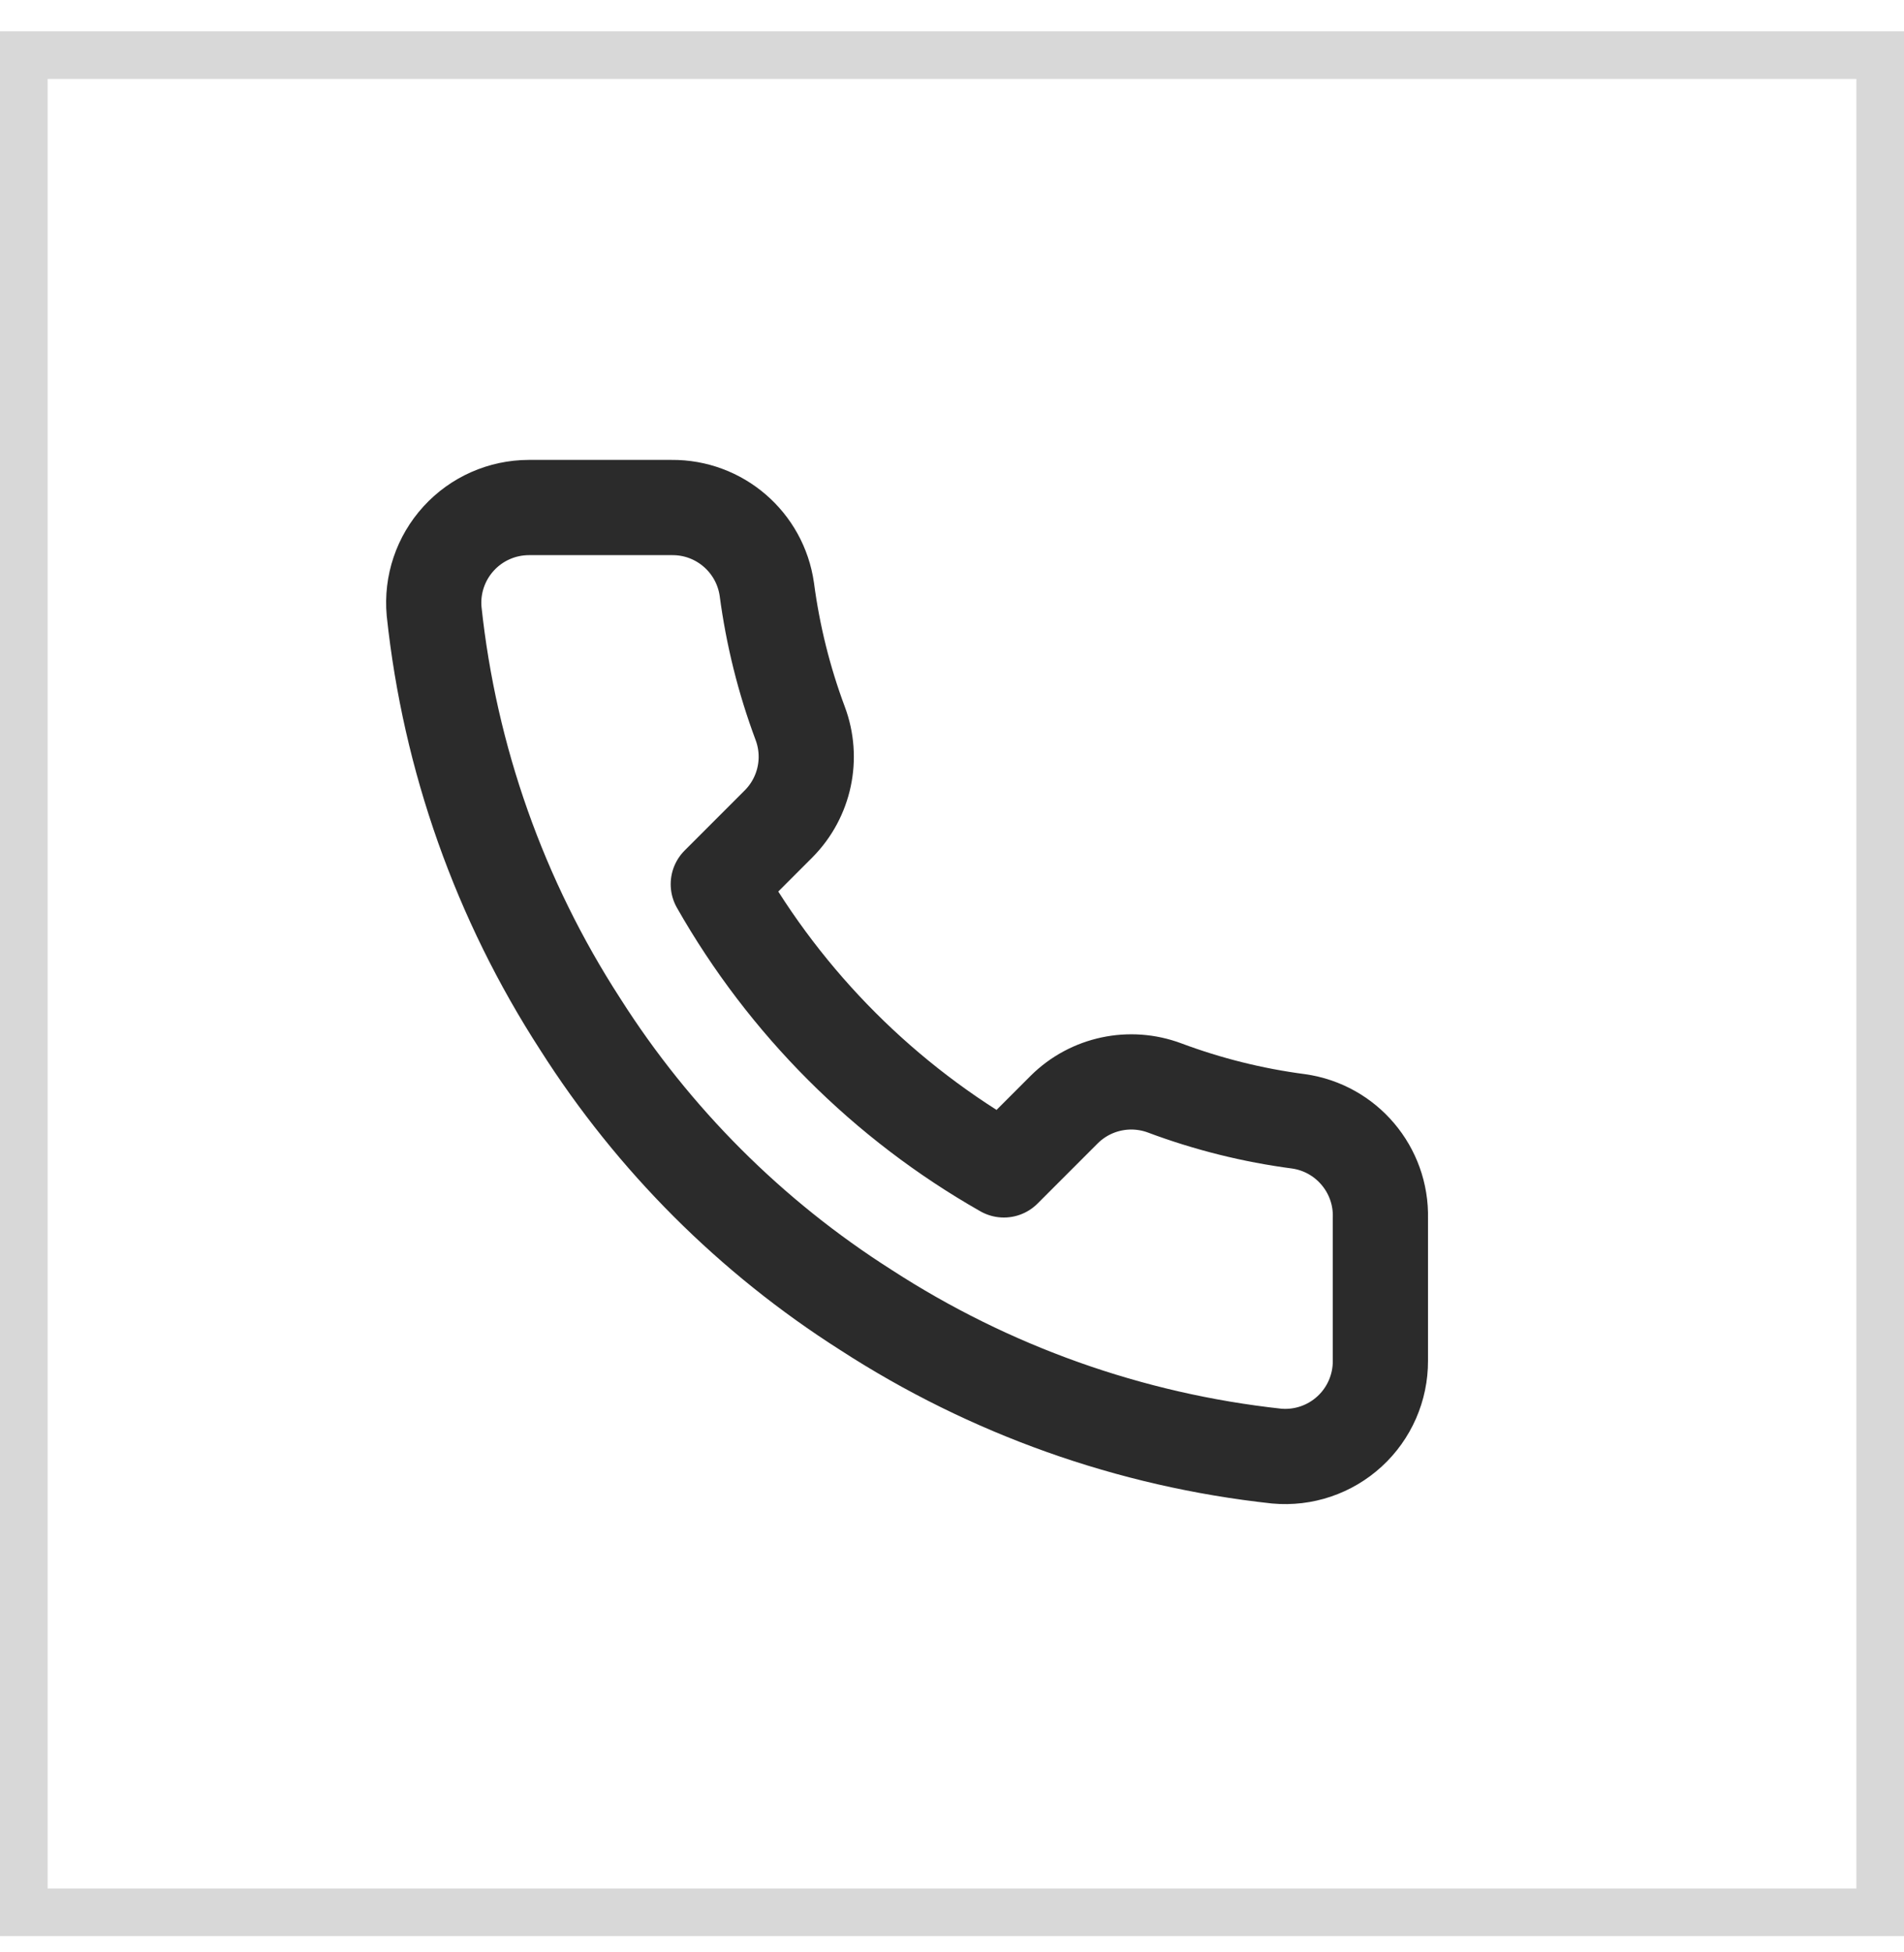 <svg width="40" height="41" viewBox="0 0 40 41" fill="none" xmlns="http://www.w3.org/2000/svg">
<path fill-rule="evenodd" clip-rule="evenodd" d="M29 25.578V28.578C29.002 29.141 28.767 29.68 28.352 30.06C27.937 30.441 27.381 30.629 26.82 30.578C23.743 30.244 20.787 29.192 18.19 27.508C15.774 25.973 13.725 23.924 12.19 21.508C10.5 18.899 9.448 15.929 9.12 12.838C9.069 12.279 9.256 11.725 9.635 11.31C10.013 10.895 10.549 10.659 11.11 10.658H14.11C15.114 10.648 15.969 11.384 16.11 12.378C16.237 13.338 16.471 14.281 16.81 15.188C17.085 15.919 16.909 16.743 16.36 17.298L15.09 18.568C16.514 21.072 18.586 23.145 21.09 24.568L22.36 23.298C22.915 22.749 23.739 22.574 24.47 22.848C25.377 23.187 26.32 23.422 27.28 23.548C28.285 23.69 29.025 24.563 29 25.578Z" stroke="#2B2B2B" stroke-width="2" stroke-linecap="round" stroke-linejoin="round"/>
<rect x="0.5" y="1.158" width="39" height="39" stroke="#D8D8D8"/>
</svg>
